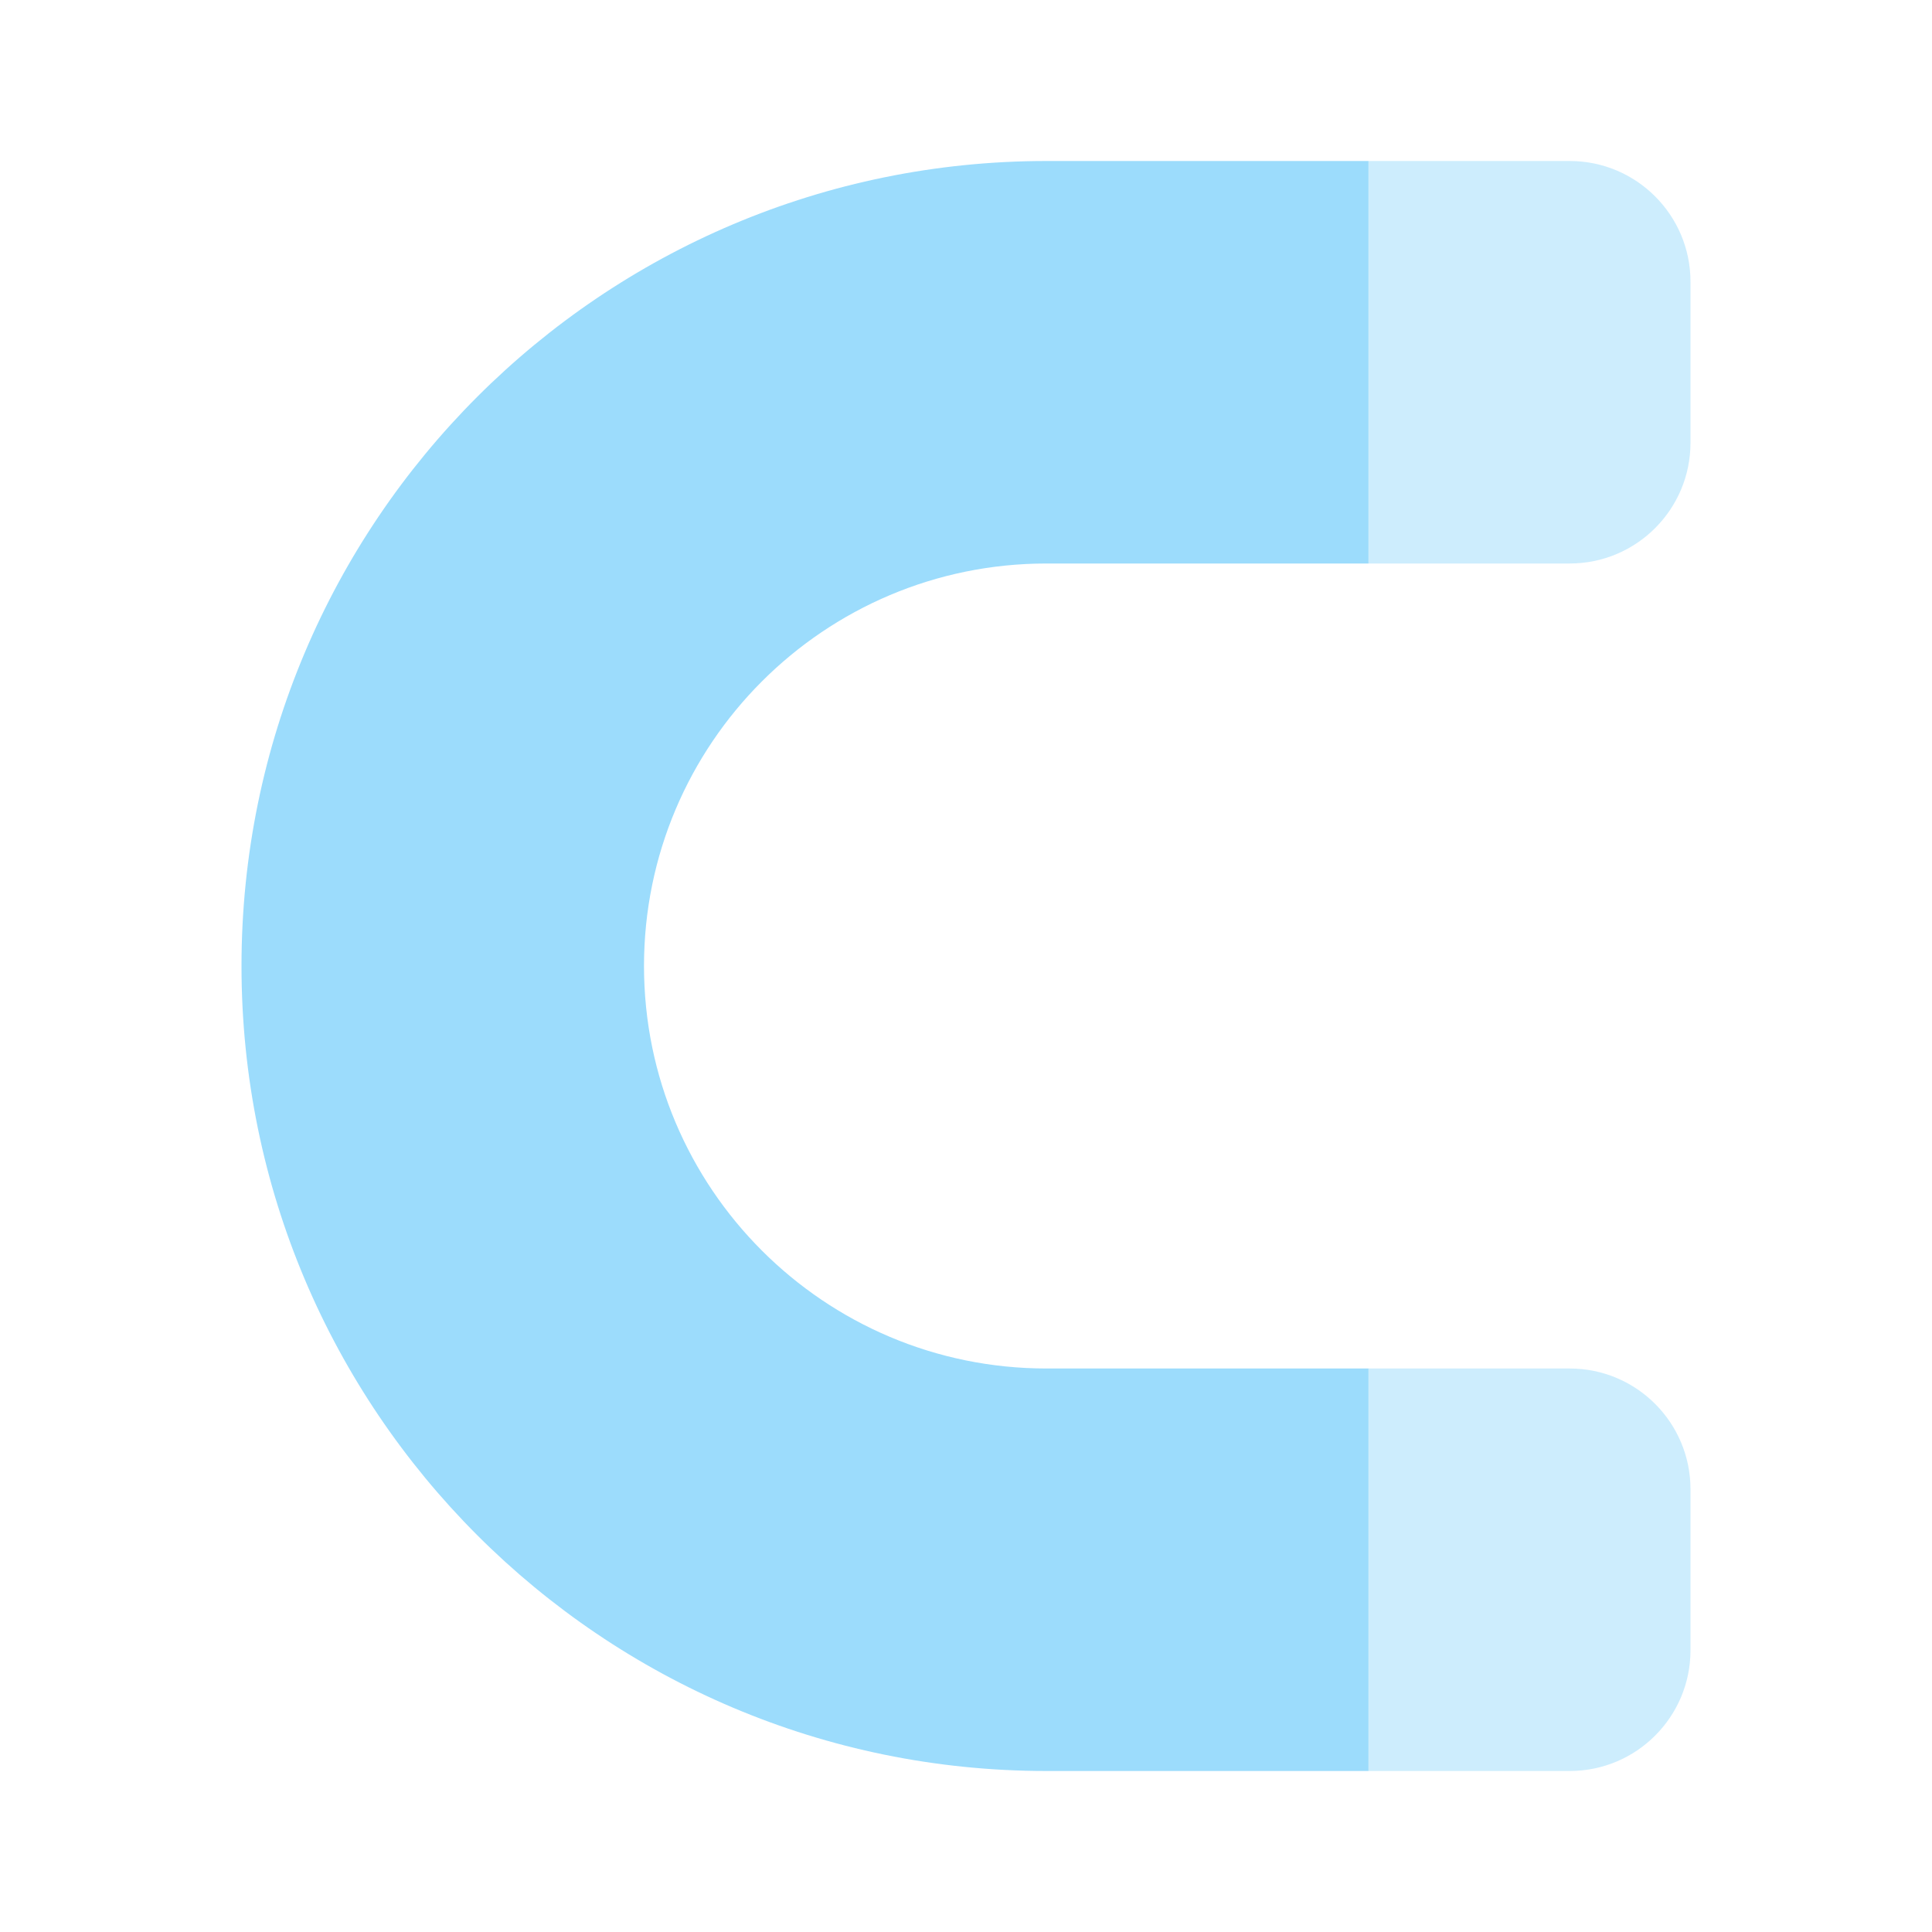 <!DOCTYPE svg PUBLIC "-//W3C//DTD SVG 1.1//EN" "http://www.w3.org/Graphics/SVG/1.1/DTD/svg11.dtd">
<!-- Uploaded to: SVG Repo, www.svgrepo.com, Transformed by: SVG Repo Mixer Tools -->
<svg width="800px" height="800px" viewBox="0 0 24 24" fill="none" xmlns="http://www.w3.org/2000/svg">
<g id="SVGRepo_bgCarrier" stroke-width="0"/>
<g id="SVGRepo_tracerCarrier" stroke-linecap="round" stroke-linejoin="round"/>
<g id="SVGRepo_iconCarrier"> <path d="M17 2H13C7.477 2 3 6.477 3 12C3 17.523 7.477 22 13 22H17V17H13C10.239 17 8 14.761 8 12C8 9.239 10.239 7 13 7H17V2Z" fill="#9cdcfc"/> <g opacity="0.5"> <path d="M17 7H19.5C20.328 7 21 6.328 21 5.5V3.5C21 2.672 20.328 2 19.5 2H17V7Z" fill="#9cdcfc"/> <path d="M17 17V22H19.5C20.328 22 21 21.328 21 20.5V18.5C21 17.672 20.328 17 19.5 17H17Z" fill="#9cdcfc"/> </g> </g>
</svg>